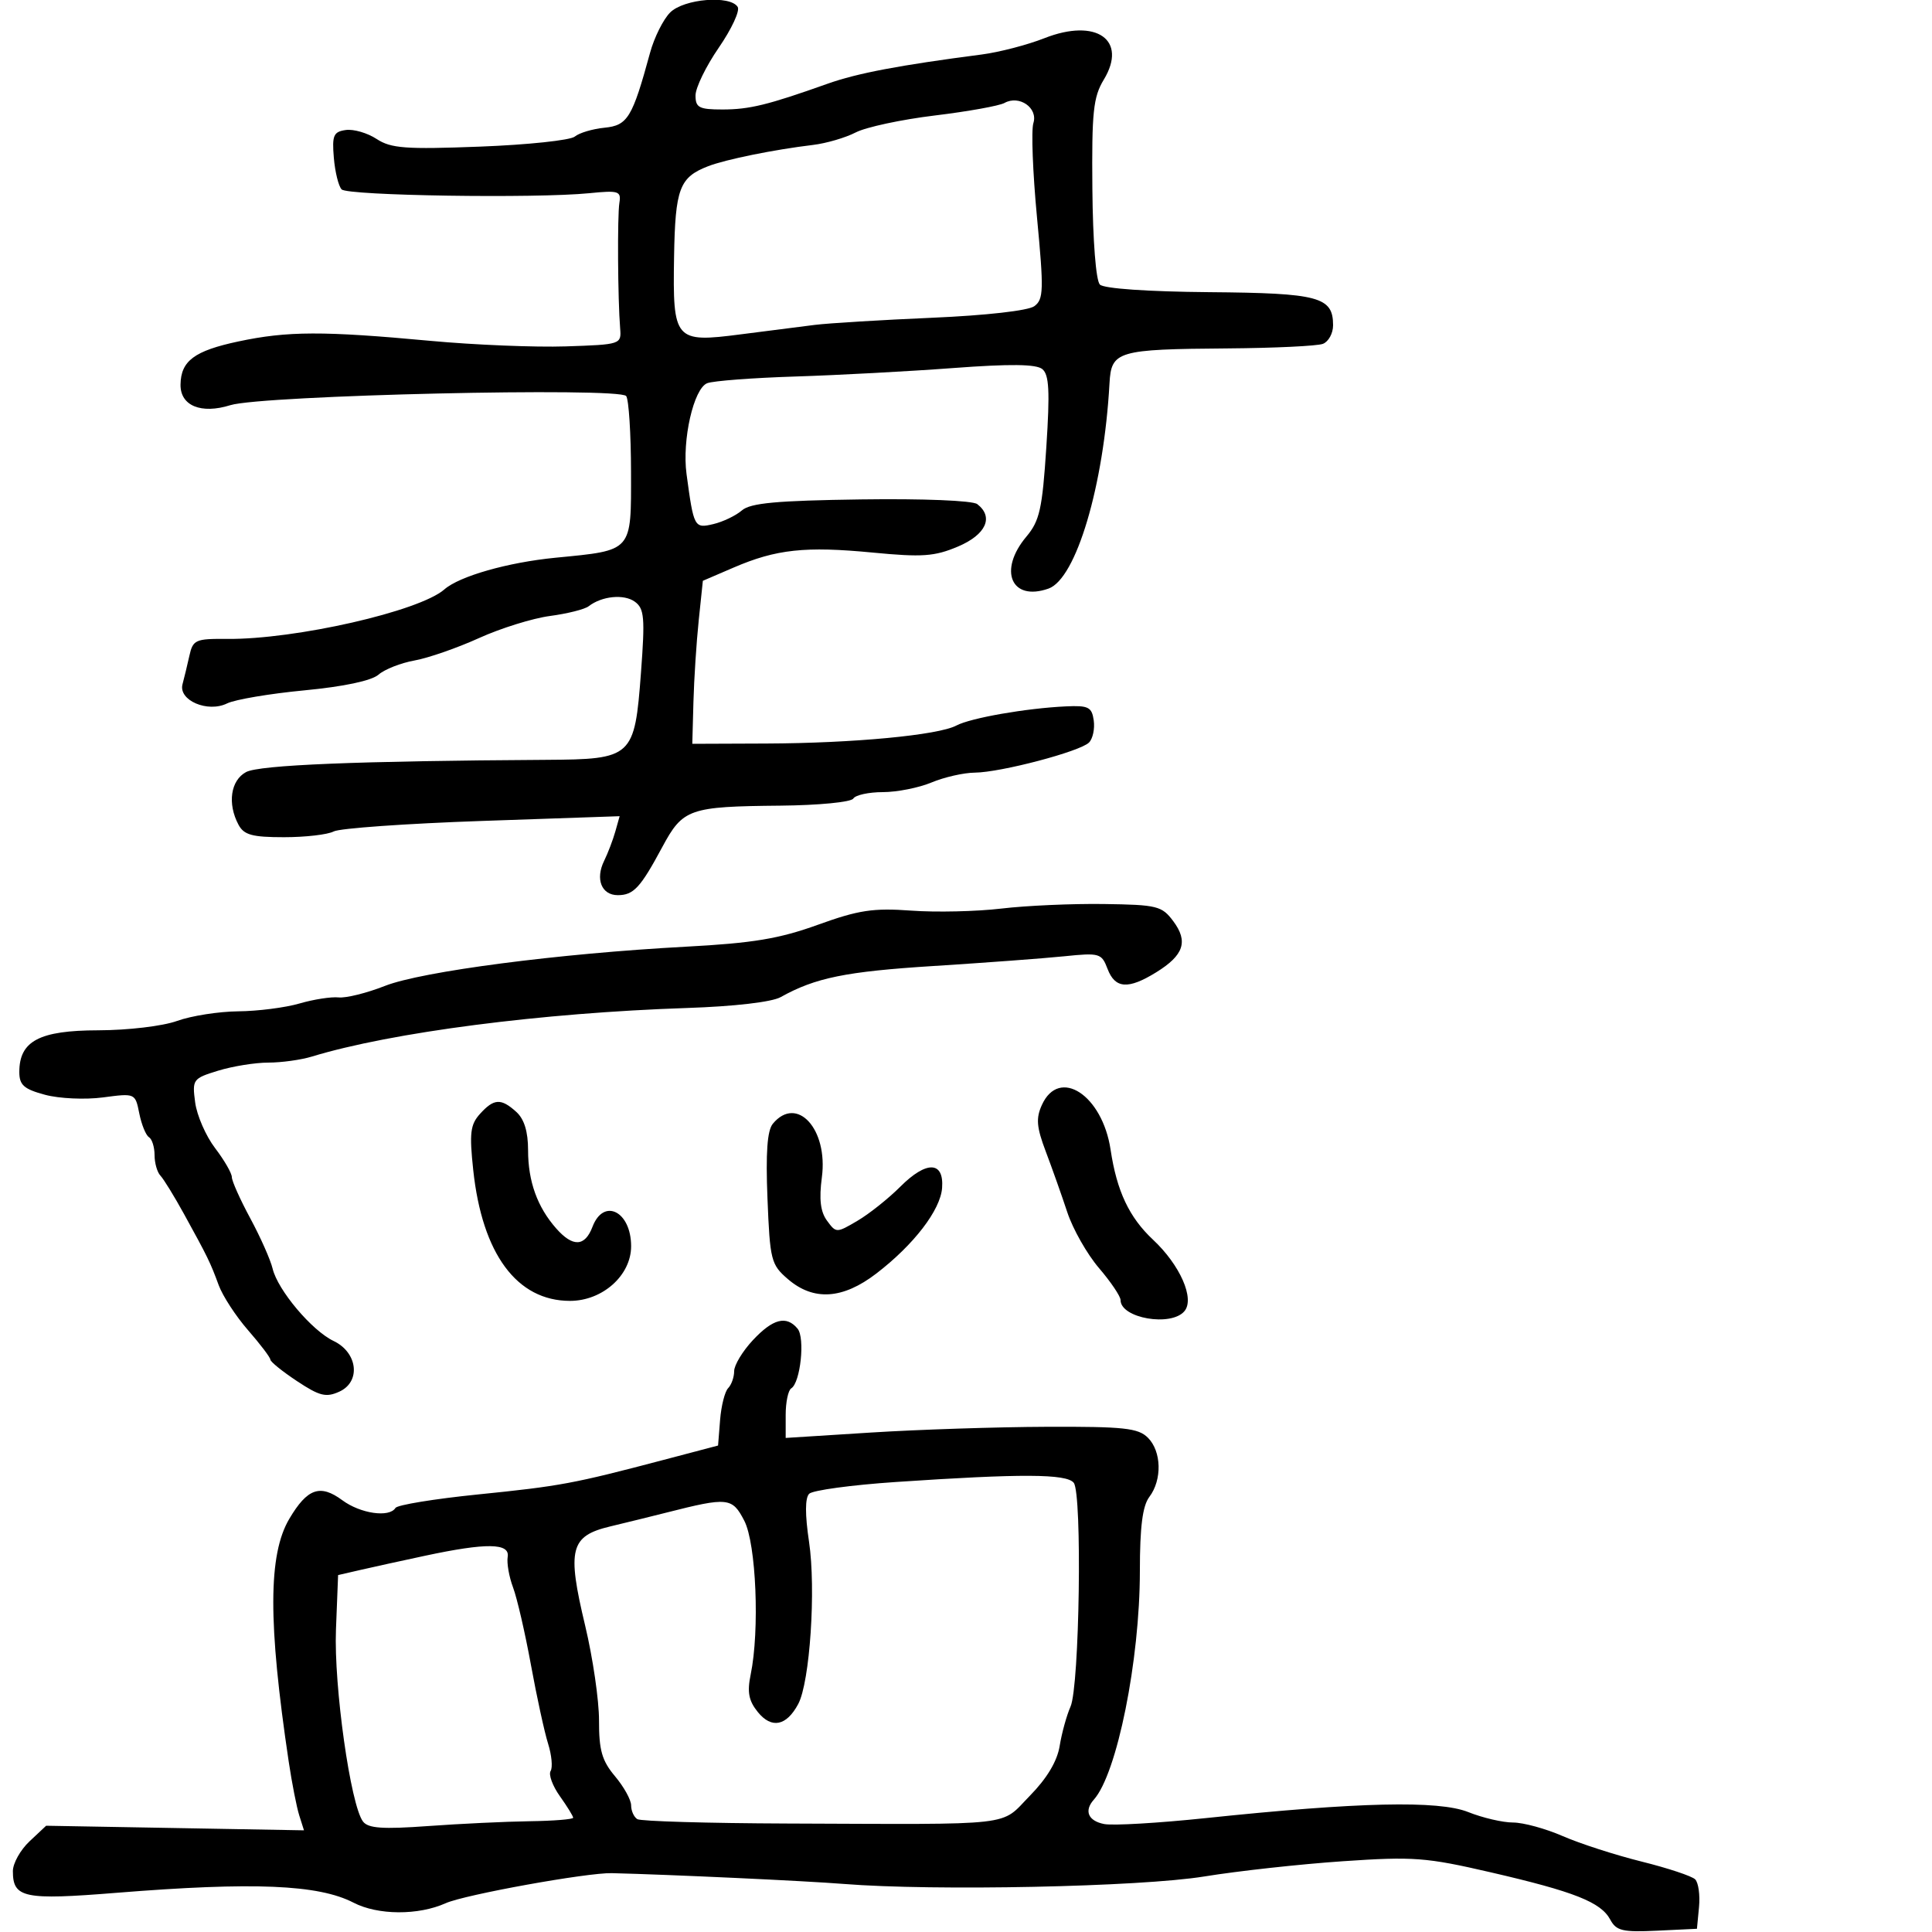 <svg xmlns="http://www.w3.org/2000/svg" width="300" height="300" viewBox="0 0 300 300" version="1.1">
	<path d="M 104.057 1.943 C 102.989 3.011, 101.586 5.824, 100.941 8.193 C 98.192 18.276, 97.463 19.478, 93.872 19.832 C 92.022 20.014, 89.941 20.634, 89.249 21.209 C 88.556 21.783, 81.934 22.485, 74.533 22.767 C 62.974 23.208, 60.711 23.041, 58.480 21.579 C 57.051 20.642, 54.896 20.017, 53.691 20.188 C 51.785 20.459, 51.544 21.020, 51.838 24.500 C 52.023 26.700, 52.568 28.909, 53.047 29.410 C 53.981 30.383, 83.183 30.832, 91.500 30 C 96.074 29.543, 96.473 29.671, 96.178 31.500 C 95.850 33.540, 95.929 46.475, 96.297 51 C 96.498 53.470, 96.395 53.503, 87.859 53.787 C 83.107 53.945, 73.657 53.559, 66.859 52.929 C 50.146 51.379, 44.647 51.397, 37 53.024 C 30.180 54.476, 28.085 56.039, 28.032 59.715 C 27.985 63.002, 31.217 64.340, 35.765 62.916 C 40.674 61.377, 96.205 60.099, 97.235 61.500 C 97.639 62.050, 97.976 67.349, 97.985 73.275 C 98.002 85.780, 98.315 85.425, 86.261 86.603 C 78.855 87.327, 71.344 89.468, 69 91.524 C 65.131 94.919, 45.875 99.307, 35.267 99.212 C 30.356 99.167, 29.957 99.346, 29.406 101.832 C 29.080 103.299, 28.602 105.284, 28.342 106.242 C 27.666 108.740, 32.236 110.713, 35.259 109.228 C 36.491 108.622, 41.898 107.708, 47.274 107.197 C 53.385 106.615, 57.695 105.702, 58.774 104.760 C 59.723 103.931, 62.244 102.940, 64.375 102.558 C 66.506 102.175, 71.006 100.611, 74.375 99.081 C 77.744 97.552, 82.705 96.007, 85.399 95.649 C 88.094 95.290, 90.794 94.613, 91.399 94.143 C 93.458 92.546, 96.902 92.208, 98.585 93.438 C 100.050 94.509, 100.170 95.907, 99.531 104.434 C 98.542 117.615, 98.226 117.906, 84.788 117.987 C 55.489 118.164, 40.270 118.785, 38.211 119.887 C 35.805 121.175, 35.285 124.795, 37.035 128.066 C 37.883 129.650, 39.162 130, 44.101 130 C 47.418 130, 50.889 129.598, 51.816 129.106 C 52.742 128.615, 63.112 127.881, 74.859 127.475 L 96.218 126.738 95.546 129.119 C 95.177 130.428, 94.393 132.482, 93.804 133.683 C 92.416 136.514, 93.409 139, 95.929 139 C 98.382 139, 99.439 137.857, 102.834 131.538 C 106.041 125.569, 107.002 125.232, 121.191 125.100 C 127.125 125.044, 132.157 124.555, 132.500 124 C 132.840 123.450, 134.906 123, 137.091 123 C 139.276 123, 142.680 122.325, 144.654 121.500 C 146.629 120.675, 149.652 119.988, 151.372 119.974 C 155.396 119.940, 167.704 116.696, 169.099 115.301 C 169.688 114.712, 170.019 113.166, 169.835 111.865 C 169.541 109.790, 169.010 109.523, 165.500 109.687 C 159.332 109.976, 150.718 111.483, 148.500 112.662 C 145.687 114.157, 132.539 115.402, 119 115.455 L 107.500 115.500 107.676 109 C 107.773 105.425, 108.142 99.729, 108.496 96.343 L 109.139 90.186 113.923 88.128 C 120.536 85.284, 125.047 84.797, 135.500 85.802 C 143.214 86.543, 145.107 86.410, 148.750 84.869 C 153.106 83.026, 154.352 80.289, 151.750 78.280 C 151.031 77.724, 143.360 77.414, 133.699 77.549 C 120.585 77.732, 116.524 78.107, 115.199 79.257 C 114.264 80.068, 112.273 81.023, 110.772 81.379 C 107.812 82.082, 107.726 81.921, 106.605 73.611 C 105.891 68.318, 107.709 60.329, 109.815 59.503 C 110.742 59.140, 116.900 58.672, 123.500 58.464 C 130.100 58.256, 141.125 57.664, 148 57.150 C 156.856 56.487, 160.892 56.534, 161.846 57.310 C 162.909 58.174, 163.041 60.727, 162.472 69.452 C 161.848 79.020, 161.434 80.879, 159.376 83.327 C 154.961 88.579, 157.025 93.432, 162.808 91.398 C 167.099 89.890, 171.403 75.414, 172.281 59.539 C 172.560 54.496, 173.459 54.230, 190.668 54.100 C 197.911 54.045, 204.548 53.727, 205.418 53.393 C 206.288 53.059, 207 51.764, 207 50.515 C 207 46.093, 204.818 45.509, 187.763 45.367 C 178.216 45.287, 171.415 44.815, 170.789 44.189 C 170.178 43.578, 169.695 37.420, 169.623 29.323 C 169.517 17.373, 169.757 15.075, 171.400 12.361 C 175.138 6.185, 170.225 2.758, 162.178 5.930 C 159.540 6.969, 155.159 8.109, 152.441 8.463 C 139.619 10.131, 133.100 11.368, 128.500 13.004 C 119.234 16.300, 116.375 17, 112.179 17 C 108.554 17, 108 16.712, 108 14.823 C 108 13.626, 109.624 10.288, 111.610 7.405 C 113.595 4.523, 114.919 1.677, 114.551 1.082 C 113.397 -0.785, 106.194 -0.194, 104.057 1.943 M 155.974 15.987 C 155.163 16.436, 150.285 17.313, 145.133 17.936 C 139.982 18.560, 134.467 19.742, 132.878 20.563 C 131.289 21.385, 128.304 22.259, 126.244 22.505 C 120.210 23.228, 112.697 24.752, 109.959 25.810 C 105.500 27.533, 104.847 29.272, 104.668 39.909 C 104.450 52.872, 104.773 53.247, 115 51.920 C 119.125 51.385, 124.300 50.724, 126.500 50.452 C 128.700 50.179, 136.911 49.679, 144.747 49.341 C 153.131 48.978, 159.658 48.239, 160.607 47.546 C 162.054 46.488, 162.096 45.075, 161.023 33.743 C 160.365 26.800, 160.113 20.219, 160.462 19.120 C 161.211 16.760, 158.276 14.711, 155.974 15.987 M 155.500 141.081 C 151.650 141.538, 145.350 141.682, 141.500 141.401 C 135.586 140.970, 133.336 141.311, 127 143.599 C 120.985 145.771, 116.926 146.445, 106.500 147.002 C 86.798 148.056, 65.500 150.832, 59.763 153.094 C 56.963 154.197, 53.733 155.001, 52.586 154.879 C 51.439 154.757, 48.700 155.182, 46.500 155.823 C 44.300 156.464, 40.025 157.011, 37 157.038 C 33.975 157.066, 29.700 157.736, 27.500 158.529 C 25.257 159.337, 19.877 159.976, 15.250 159.985 C 6.111 160.002, 3 161.646, 3 166.461 C 3 168.486, 3.708 169.114, 6.990 169.997 C 9.194 170.591, 13.221 170.774, 15.989 170.407 C 20.993 169.743, 20.999 169.746, 21.628 172.892 C 21.975 174.624, 22.650 176.284, 23.129 176.580 C 23.608 176.876, 24 178.126, 24 179.359 C 24 180.592, 24.409 182.028, 24.908 182.550 C 25.407 183.073, 27.054 185.750, 28.568 188.500 C 32.270 195.225, 32.655 196.015, 33.959 199.560 C 34.579 201.244, 36.633 204.394, 38.524 206.560 C 40.415 208.727, 41.970 210.778, 41.981 211.117 C 41.991 211.457, 43.859 212.964, 46.131 214.468 C 49.632 216.785, 50.633 217.033, 52.697 216.092 C 56.070 214.555, 55.551 210.016, 51.796 208.225 C 48.431 206.620, 43.132 200.333, 42.334 197 C 42.005 195.625, 40.445 192.110, 38.868 189.188 C 37.290 186.267, 36 183.385, 36 182.783 C 36 182.181, 34.828 180.152, 33.395 178.274 C 31.963 176.396, 30.572 173.203, 30.304 171.180 C 29.831 167.612, 29.941 167.462, 33.893 166.250 C 36.134 165.563, 39.631 165, 41.663 165 C 43.695 165, 46.740 164.579, 48.429 164.063 C 60.788 160.294, 84.149 157.270, 106.710 156.519 C 114.004 156.277, 119.842 155.599, 121.210 154.836 C 126.624 151.817, 131.332 150.860, 145 149.997 C 152.975 149.493, 162.090 148.815, 165.256 148.490 C 170.745 147.927, 171.056 148.017, 171.981 150.450 C 173.151 153.526, 175.182 153.669, 179.533 150.980 C 183.823 148.328, 184.537 146.198, 182.191 143.049 C 180.418 140.670, 179.697 140.492, 171.396 140.375 C 166.503 140.306, 159.350 140.624, 155.500 141.081 M 161.788 171.567 C 160.839 173.649, 160.953 175.018, 162.391 178.817 C 163.366 181.393, 164.870 185.636, 165.732 188.246 C 166.595 190.856, 168.808 194.753, 170.651 196.905 C 172.493 199.057, 174 201.293, 174 201.874 C 174 204.701, 181.875 206.060, 183.927 203.587 C 185.538 201.647, 183.239 196.429, 179.041 192.500 C 175.339 189.035, 173.416 184.956, 172.452 178.527 C 171.178 170.030, 164.479 165.659, 161.788 171.567 M 74.534 172.962 C 73.029 174.626, 72.869 175.952, 73.484 181.691 C 74.879 194.720, 80.264 202, 88.507 202 C 93.565 202, 98 198.035, 98 193.513 C 98 188.091, 93.731 185.947, 92 190.500 C 90.822 193.599, 88.950 193.682, 86.365 190.750 C 83.432 187.423, 82 183.440, 82 178.608 C 82 175.714, 81.403 173.769, 80.171 172.655 C 77.799 170.509, 76.701 170.568, 74.534 172.962 M 120.006 174.493 C 119.136 175.541, 118.888 179.001, 119.174 186.114 C 119.559 195.703, 119.728 196.369, 122.346 198.621 C 126.325 202.044, 130.860 201.756, 136.078 197.750 C 141.899 193.282, 146.036 187.896, 146.289 184.457 C 146.595 180.290, 143.861 180.206, 139.809 184.258 C 137.956 186.111, 134.957 188.499, 133.145 189.564 C 129.885 191.480, 129.837 191.480, 128.418 189.548 C 127.396 188.157, 127.167 186.223, 127.619 182.816 C 128.612 175.327, 123.737 169.997, 120.006 174.493 M 116.901 208.106 C 115.306 209.814, 114 211.974, 114 212.906 C 114 213.838, 113.580 215.028, 113.067 215.550 C 112.554 216.072, 111.991 218.291, 111.817 220.481 L 111.500 224.462 103 226.702 C 88.994 230.392, 87.010 230.762, 74.215 232.058 C 67.459 232.743, 61.695 233.685, 61.406 234.152 C 60.457 235.687, 55.969 235.037, 53.155 232.956 C 49.713 230.412, 47.726 231.108, 44.925 235.839 C 41.636 241.396, 41.610 251.957, 44.831 273.541 C 45.327 276.864, 46.063 280.624, 46.467 281.897 L 47.202 284.212 27.183 283.856 L 7.163 283.500 4.582 285.924 C 3.162 287.258, 2 289.340, 2 290.552 C 2 294.716, 3.706 295.072, 18.098 293.914 C 39.353 292.205, 49.439 292.624, 54.893 295.445 C 58.683 297.405, 64.953 297.440, 69.216 295.525 C 72.146 294.209, 91.175 290.768, 95 290.862 C 104.099 291.086, 125.087 292.062, 131 292.536 C 145.015 293.658, 177.069 292.996, 187 291.378 C 192.225 290.527, 201.900 289.463, 208.500 289.013 C 219.494 288.264, 221.422 288.408, 231.500 290.739 C 244.488 293.742, 248.591 295.368, 250.046 298.087 C 250.973 299.819, 251.965 300.052, 257.310 299.796 L 263.500 299.500 263.823 296.123 C 264 294.265, 263.731 292.331, 263.225 291.825 C 262.718 291.318, 258.973 290.075, 254.902 289.063 C 250.831 288.050, 245.325 286.272, 242.667 285.111 C 240.009 283.950, 236.531 283, 234.937 283 C 233.344 283, 230.216 282.270, 227.987 281.378 C 223.389 279.539, 210.897 279.826, 187.220 282.315 C 179.915 283.083, 172.828 283.499, 171.470 283.239 C 168.970 282.761, 168.297 281.186, 169.850 279.450 C 173.451 275.423, 176.997 257.813, 176.999 243.941 C 177 237.086, 177.415 233.833, 178.468 232.441 C 180.474 229.790, 180.367 225.367, 178.248 223.250 C 176.740 221.744, 174.540 221.507, 162.498 221.553 C 154.799 221.582, 142.537 221.983, 135.250 222.444 L 122 223.282 122 219.700 C 122 217.730, 122.389 215.877, 122.865 215.583 C 124.295 214.700, 125.030 207.741, 123.845 206.313 C 122.112 204.225, 120.022 204.765, 116.901 208.106 M 139.068 230.126 C 132.230 230.587, 126.191 231.409, 125.648 231.952 C 125.002 232.598, 124.994 235.171, 125.624 239.387 C 126.726 246.759, 125.764 261.204, 123.945 264.603 C 122.115 268.022, 119.807 268.480, 117.674 265.846 C 116.257 264.096, 116 262.754, 116.562 260.035 C 117.978 253.186, 117.421 239.714, 115.573 236.142 C 113.699 232.517, 113.045 232.448, 103.500 234.871 C 101.300 235.430, 97.362 236.399, 94.749 237.025 C 88.536 238.513, 88.022 240.552, 90.863 252.430 C 92.056 257.418, 93.025 264.053, 93.016 267.173 C 93.003 271.780, 93.470 273.405, 95.500 275.818 C 96.875 277.452, 98 279.485, 98 280.335 C 98 281.186, 98.434 282.150, 98.965 282.478 C 99.496 282.806, 109.958 283.111, 122.215 283.156 C 158.333 283.288, 155.216 283.643, 159.904 278.860 C 162.575 276.135, 164.161 273.487, 164.545 271.110 C 164.865 269.125, 165.624 266.375, 166.231 265 C 167.630 261.829, 168.061 231.952, 166.731 230.250 C 165.631 228.841, 158.590 228.809, 139.068 230.126 M 66 241.577 C 62.425 242.340, 57.925 243.328, 56 243.771 L 52.500 244.577 52.168 253.038 C 51.824 261.795, 54.440 280.347, 56.373 282.853 C 57.184 283.905, 59.432 284.060, 66.458 283.550 C 71.431 283.189, 78.537 282.851, 82.250 282.799 C 85.963 282.747, 89 282.503, 89 282.257 C 89 282.010, 88.072 280.505, 86.937 278.911 C 85.802 277.318, 85.155 275.558, 85.499 275.001 C 85.844 274.444, 85.665 272.528, 85.103 270.744 C 84.541 268.960, 83.342 263.450, 82.439 258.500 C 81.535 253.550, 80.289 248.150, 79.668 246.500 C 79.048 244.850, 78.673 242.713, 78.833 241.750 C 79.195 239.588, 75.539 239.539, 66 241.577" stroke="none" fill="black" fill-rule="evenodd"/>
</svg>